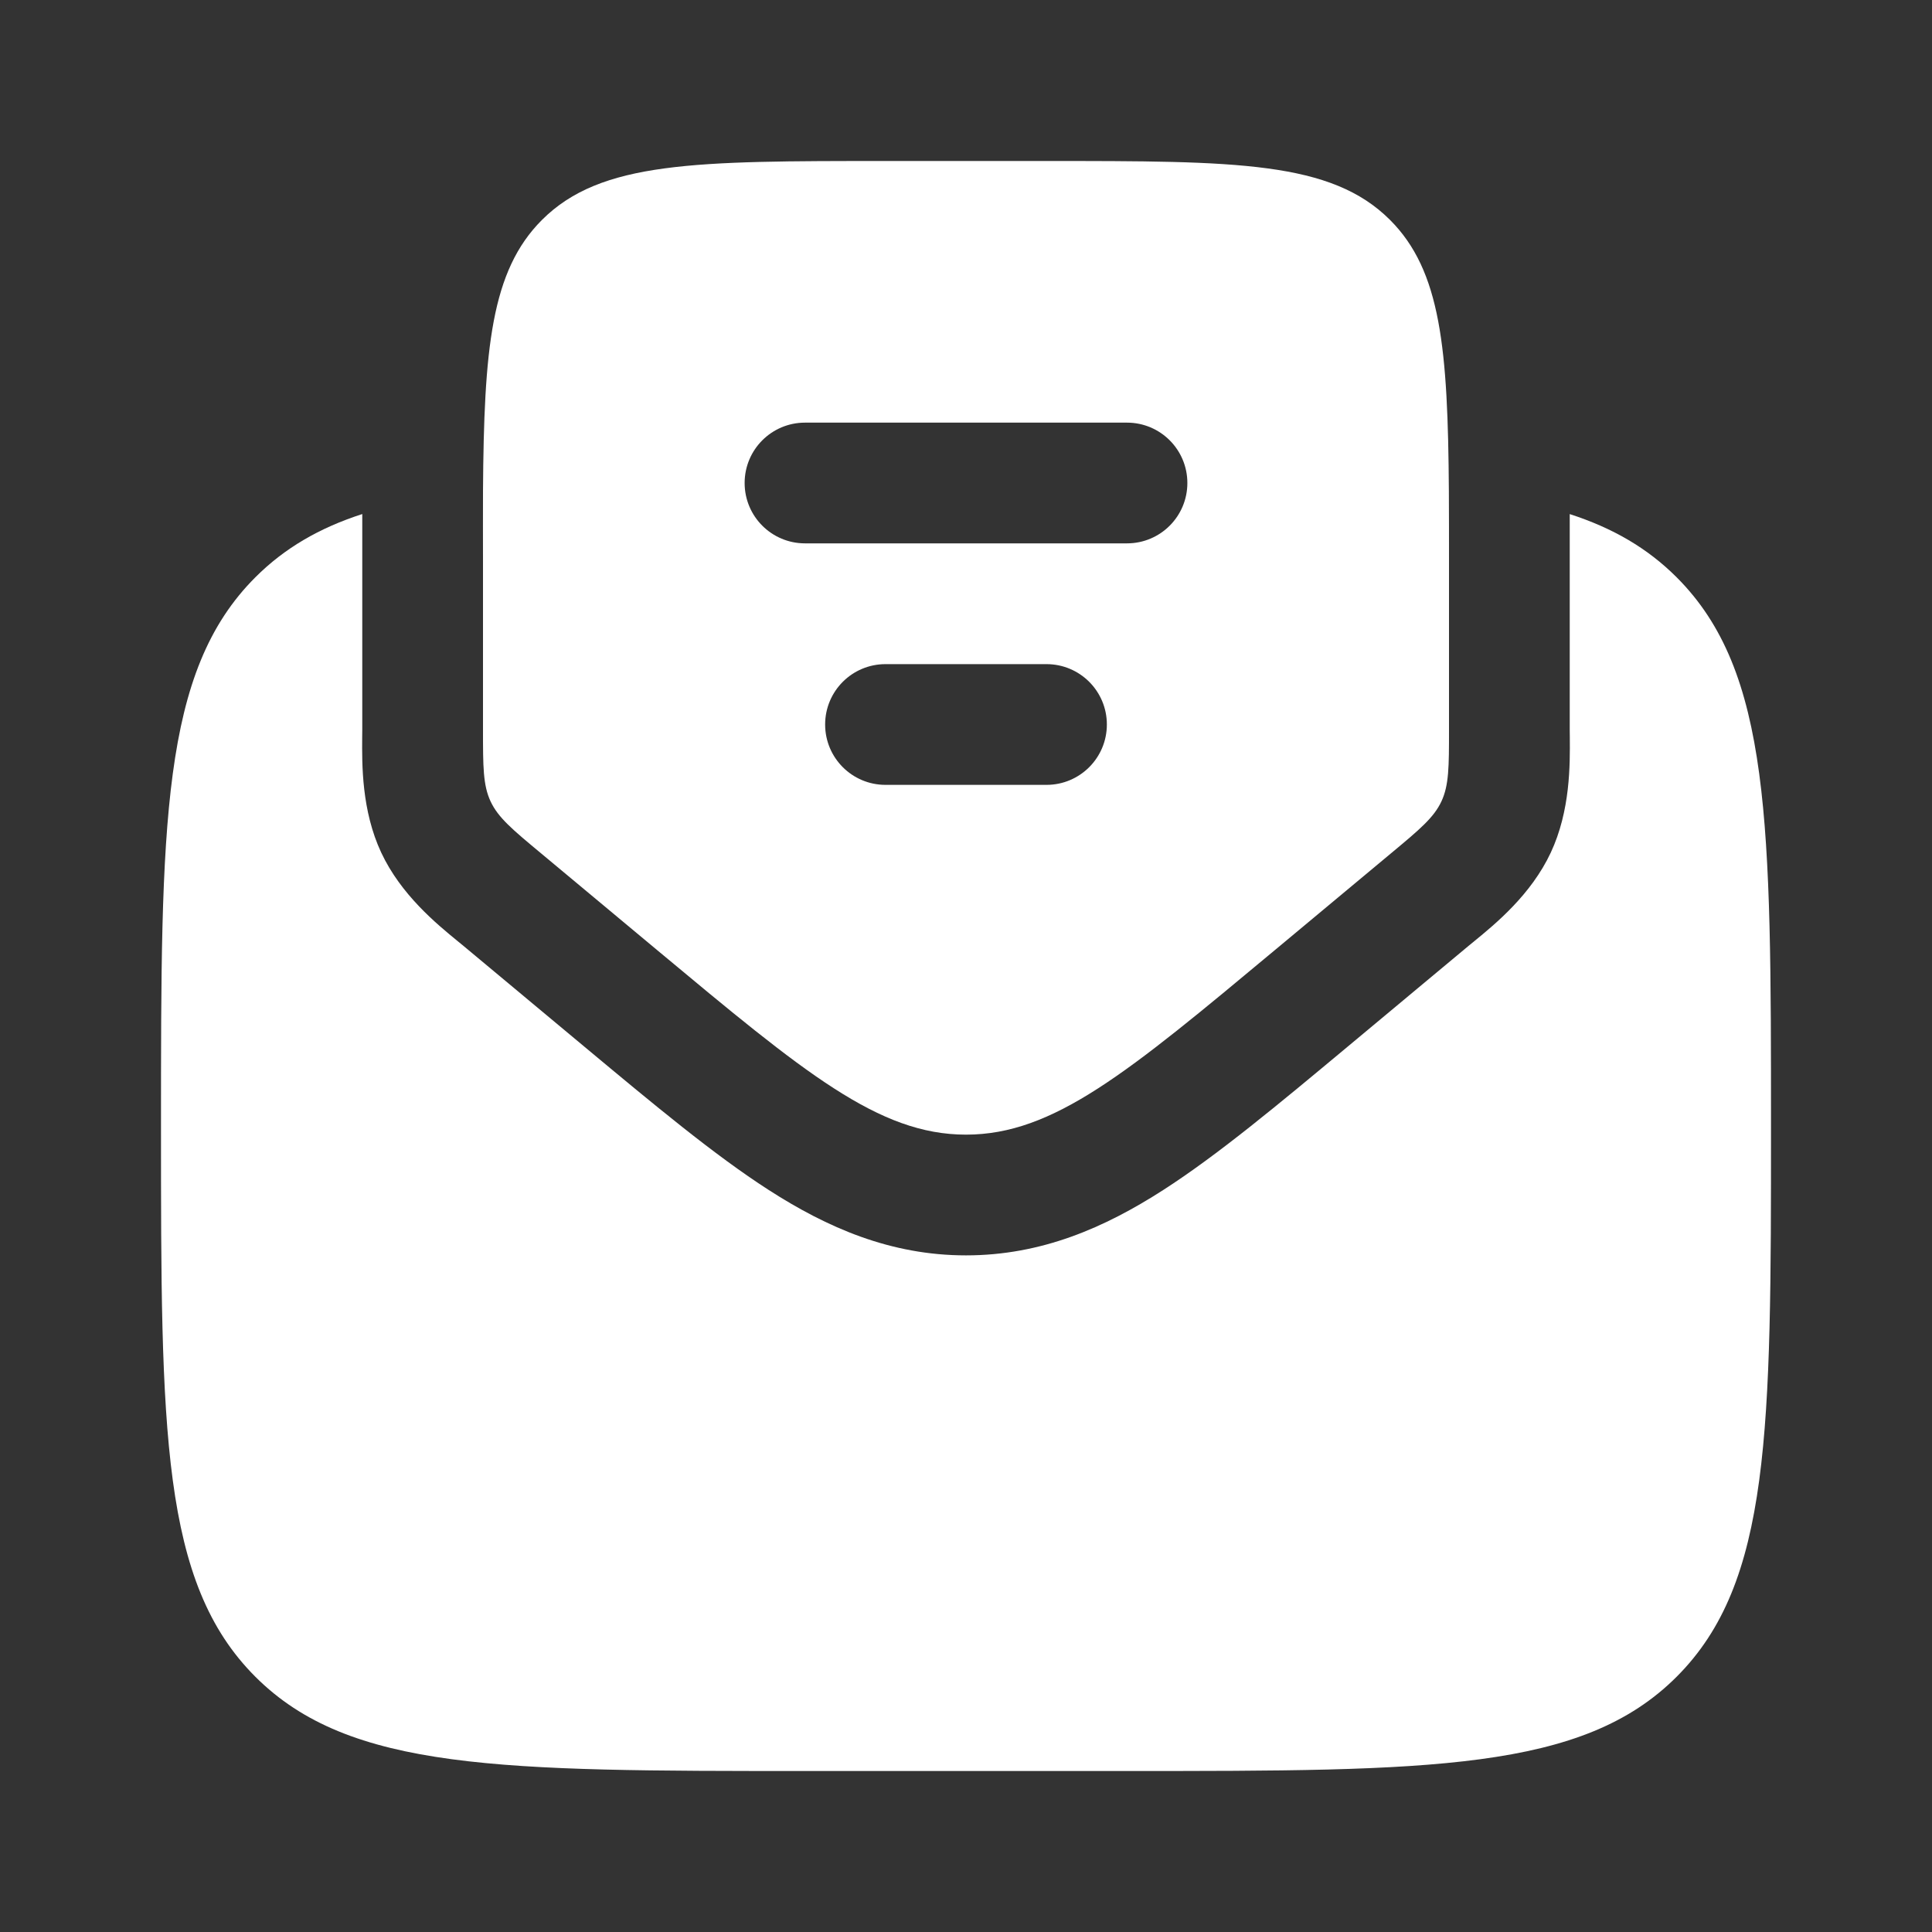 <svg width="45" height="45" viewBox="0 0 45 45" fill="none" xmlns="http://www.w3.org/2000/svg">
<rect x="0" y="0" width="45" height="45" fill="#333333" stroke="none"/>
<path d="M18.75 41.25H26.25C33.321 41.25 36.857 41.25 39.053 39.054C41.25 36.857 41.25 33.321 41.25 26.25C41.25 19.179 41.25 15.644 39.053 13.447C38.373 12.767 37.564 12.298 36.562 11.974C36.563 12.291 36.563 12.617 36.562 12.947L36.562 16.994C36.562 17.049 36.563 17.109 36.564 17.173C36.569 17.811 36.578 18.881 36.12 19.86C35.661 20.839 34.834 21.517 34.34 21.921C34.29 21.962 34.243 22 34.201 22.035L31.377 24.389C29.763 25.734 28.358 26.905 27.095 27.717C25.733 28.593 24.261 29.24 22.5 29.24C20.739 29.24 19.267 28.593 17.905 27.717C16.642 26.905 15.237 25.734 13.623 24.389L10.799 22.035C10.757 22 10.71 21.962 10.66 21.921C10.166 21.517 9.339 20.839 8.88 19.86C8.422 18.881 8.431 17.811 8.436 17.173C8.437 17.109 8.438 17.049 8.438 16.994L8.438 12.947C8.437 12.616 8.437 12.291 8.438 11.973C7.436 12.297 6.627 12.767 5.947 13.447C3.75 15.644 3.75 19.179 3.75 26.25C3.75 33.321 3.75 36.857 5.947 39.054C8.143 41.25 11.679 41.25 18.75 41.25Z" fill="white"/>
<path fill-rule="evenodd" clip-rule="evenodd" d="M12.6 19.874L15.298 22.123C18.742 24.993 20.464 26.428 22.5 26.428C24.537 26.428 26.259 24.993 29.702 22.123L32.401 19.874C33.064 19.322 33.396 19.045 33.573 18.667C33.75 18.289 33.75 17.857 33.75 16.994V13.125C33.75 12.524 33.75 11.963 33.747 11.441C33.725 8.12 33.563 6.309 32.377 5.123C31.004 3.75 28.795 3.75 24.375 3.75H20.625C16.206 3.75 13.996 3.75 12.623 5.123C11.437 6.309 11.272 8.12 11.25 11.441C11.247 11.963 11.25 12.524 11.25 13.125V16.994C11.25 17.857 11.25 18.289 11.427 18.667C11.604 19.045 11.936 19.322 12.6 19.874ZM17.344 11.25C17.344 10.473 17.973 9.844 18.75 9.844H26.25C27.027 9.844 27.656 10.473 27.656 11.25C27.656 12.027 27.027 12.656 26.25 12.656H18.75C17.973 12.656 17.344 12.027 17.344 11.25ZM19.219 16.875C19.219 16.098 19.848 15.469 20.625 15.469H24.375C25.152 15.469 25.781 16.098 25.781 16.875C25.781 17.652 25.152 18.281 24.375 18.281H20.625C19.848 18.281 19.219 17.652 19.219 16.875Z" fill="white"/>
</svg>
